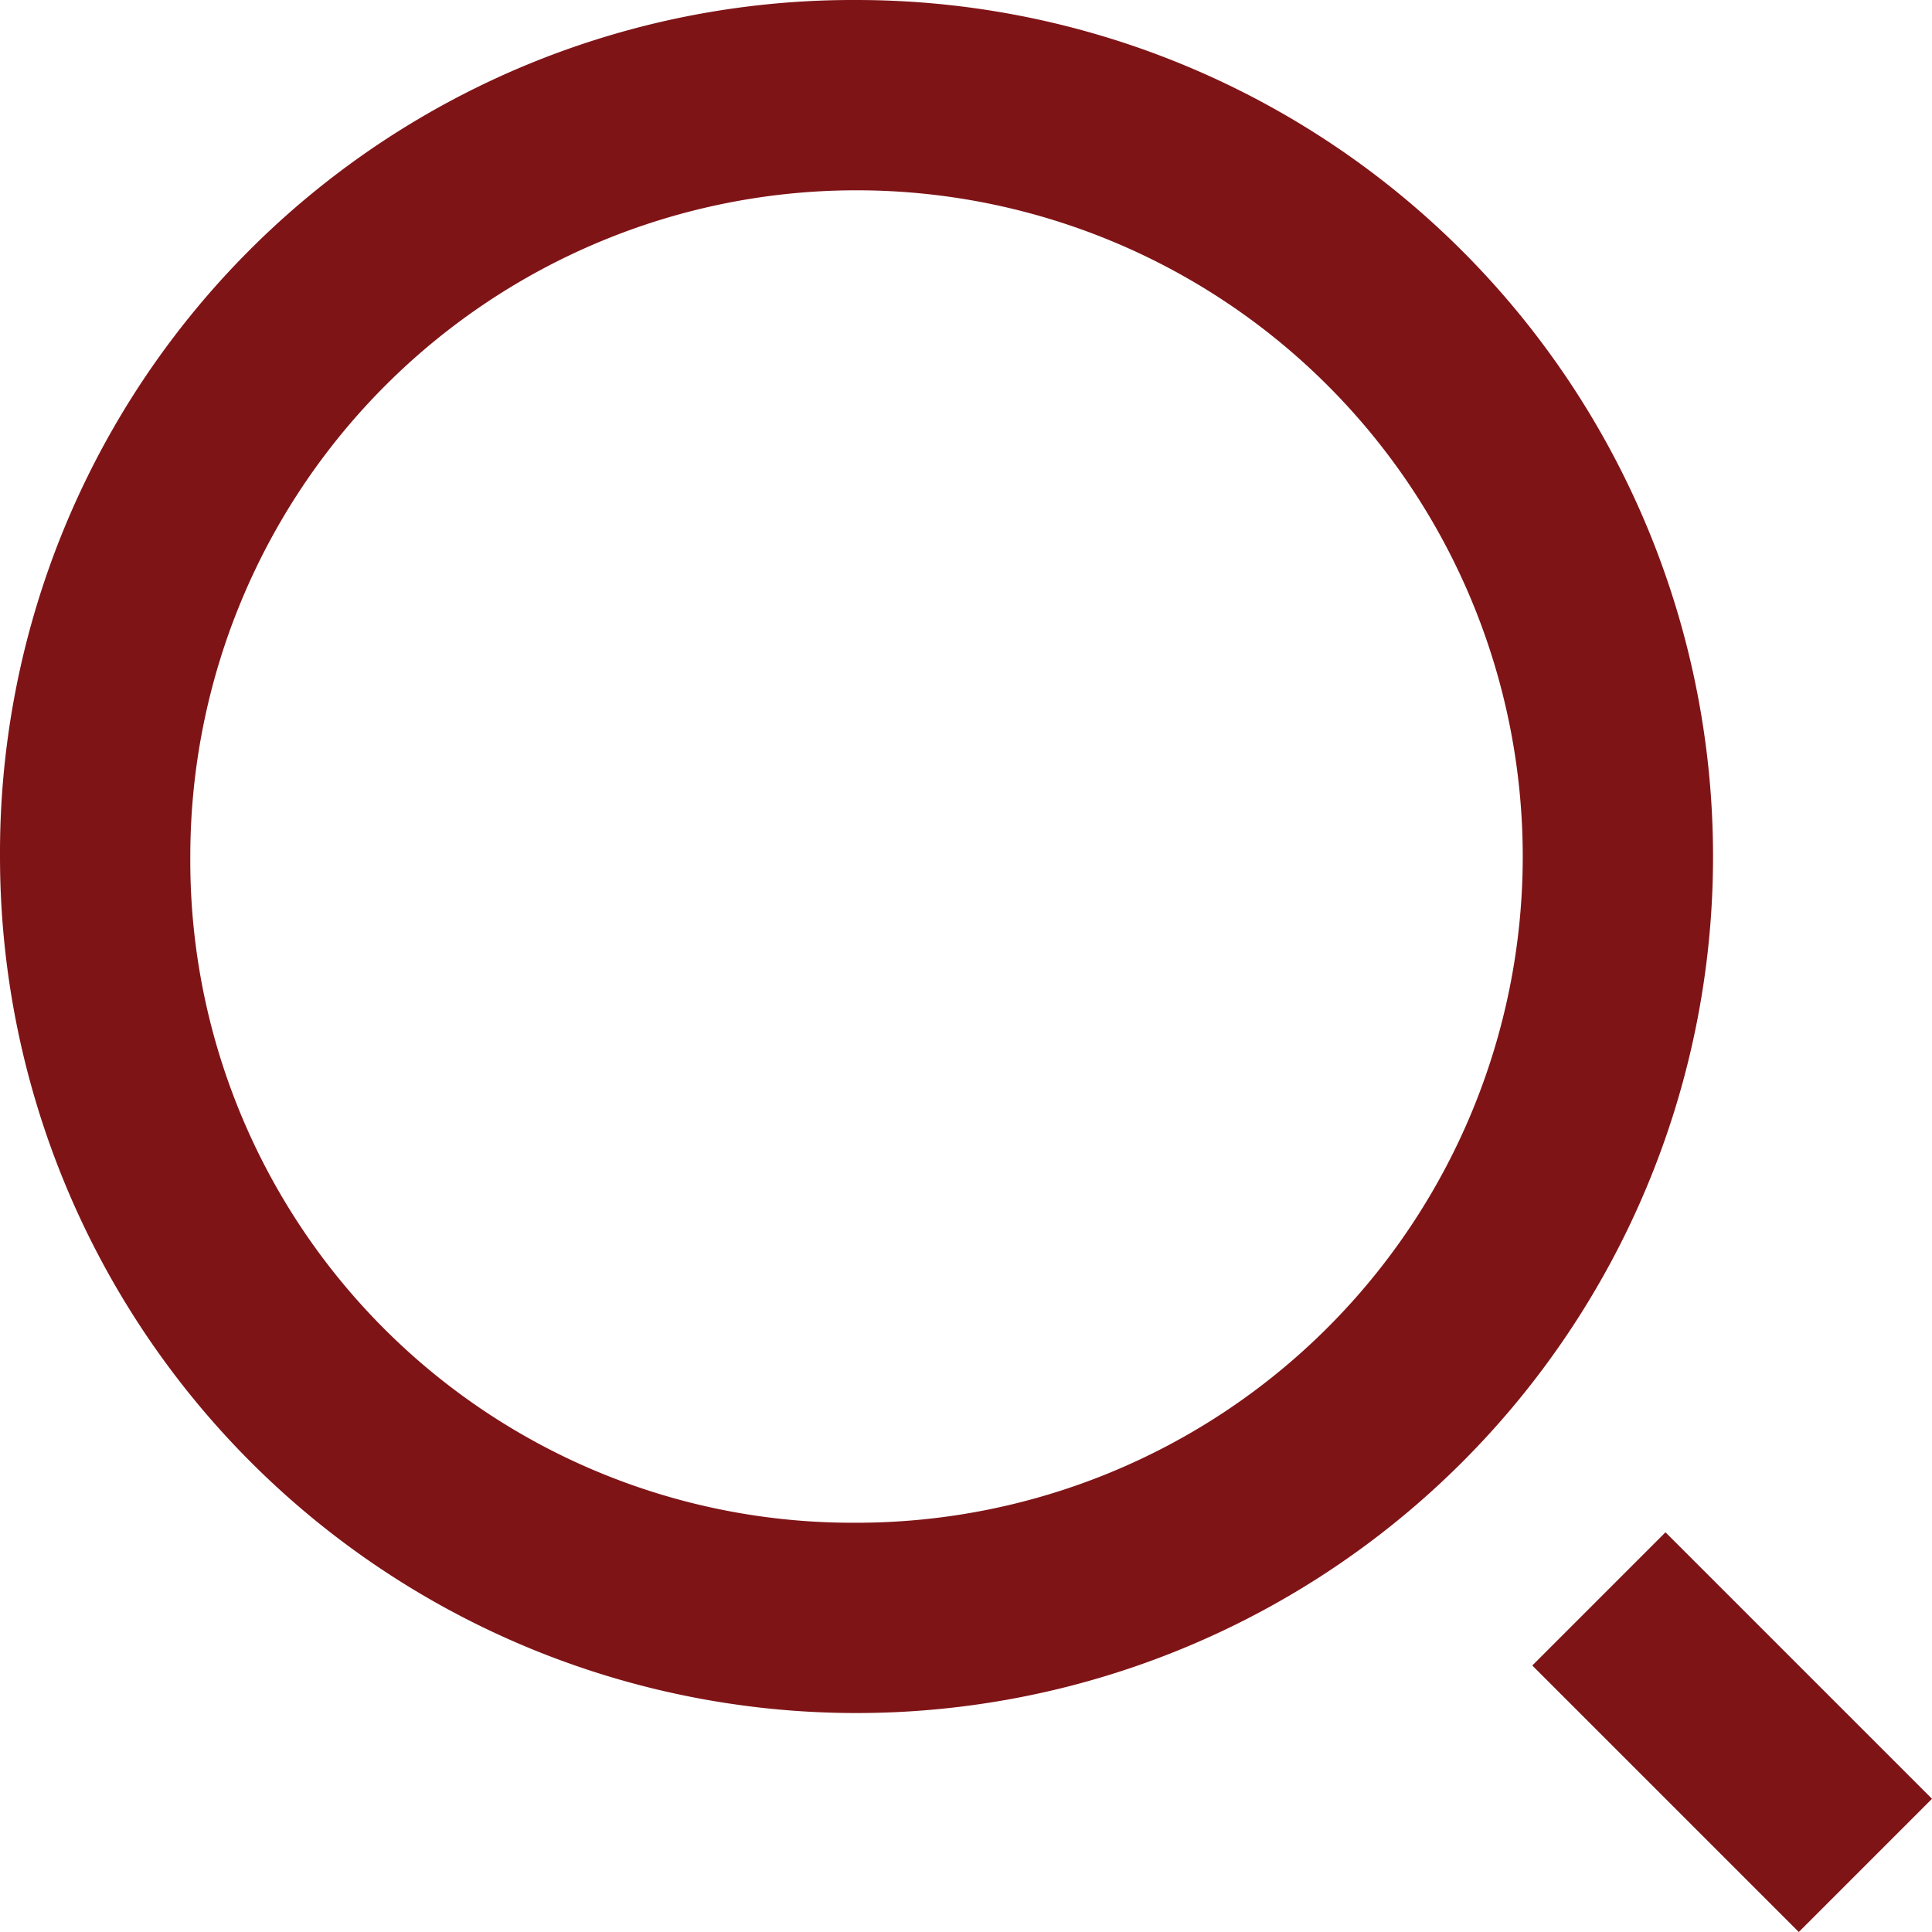 <svg xmlns="http://www.w3.org/2000/svg" width="18" height="18" viewBox="0 0 18 18">
  <path id="search_ic" d="M7.98,0A7.98,7.98,0,1,1,0,7.98,7.947,7.947,0,0,1,7.98,0m0,14.187A6.207,6.207,0,1,0,1.773,7.98,6.169,6.169,0,0,0,7.98,14.187m7.537.089L18,16.759,16.759,18l-2.483-2.483Z" fill="#7f1417"/>
</svg>
